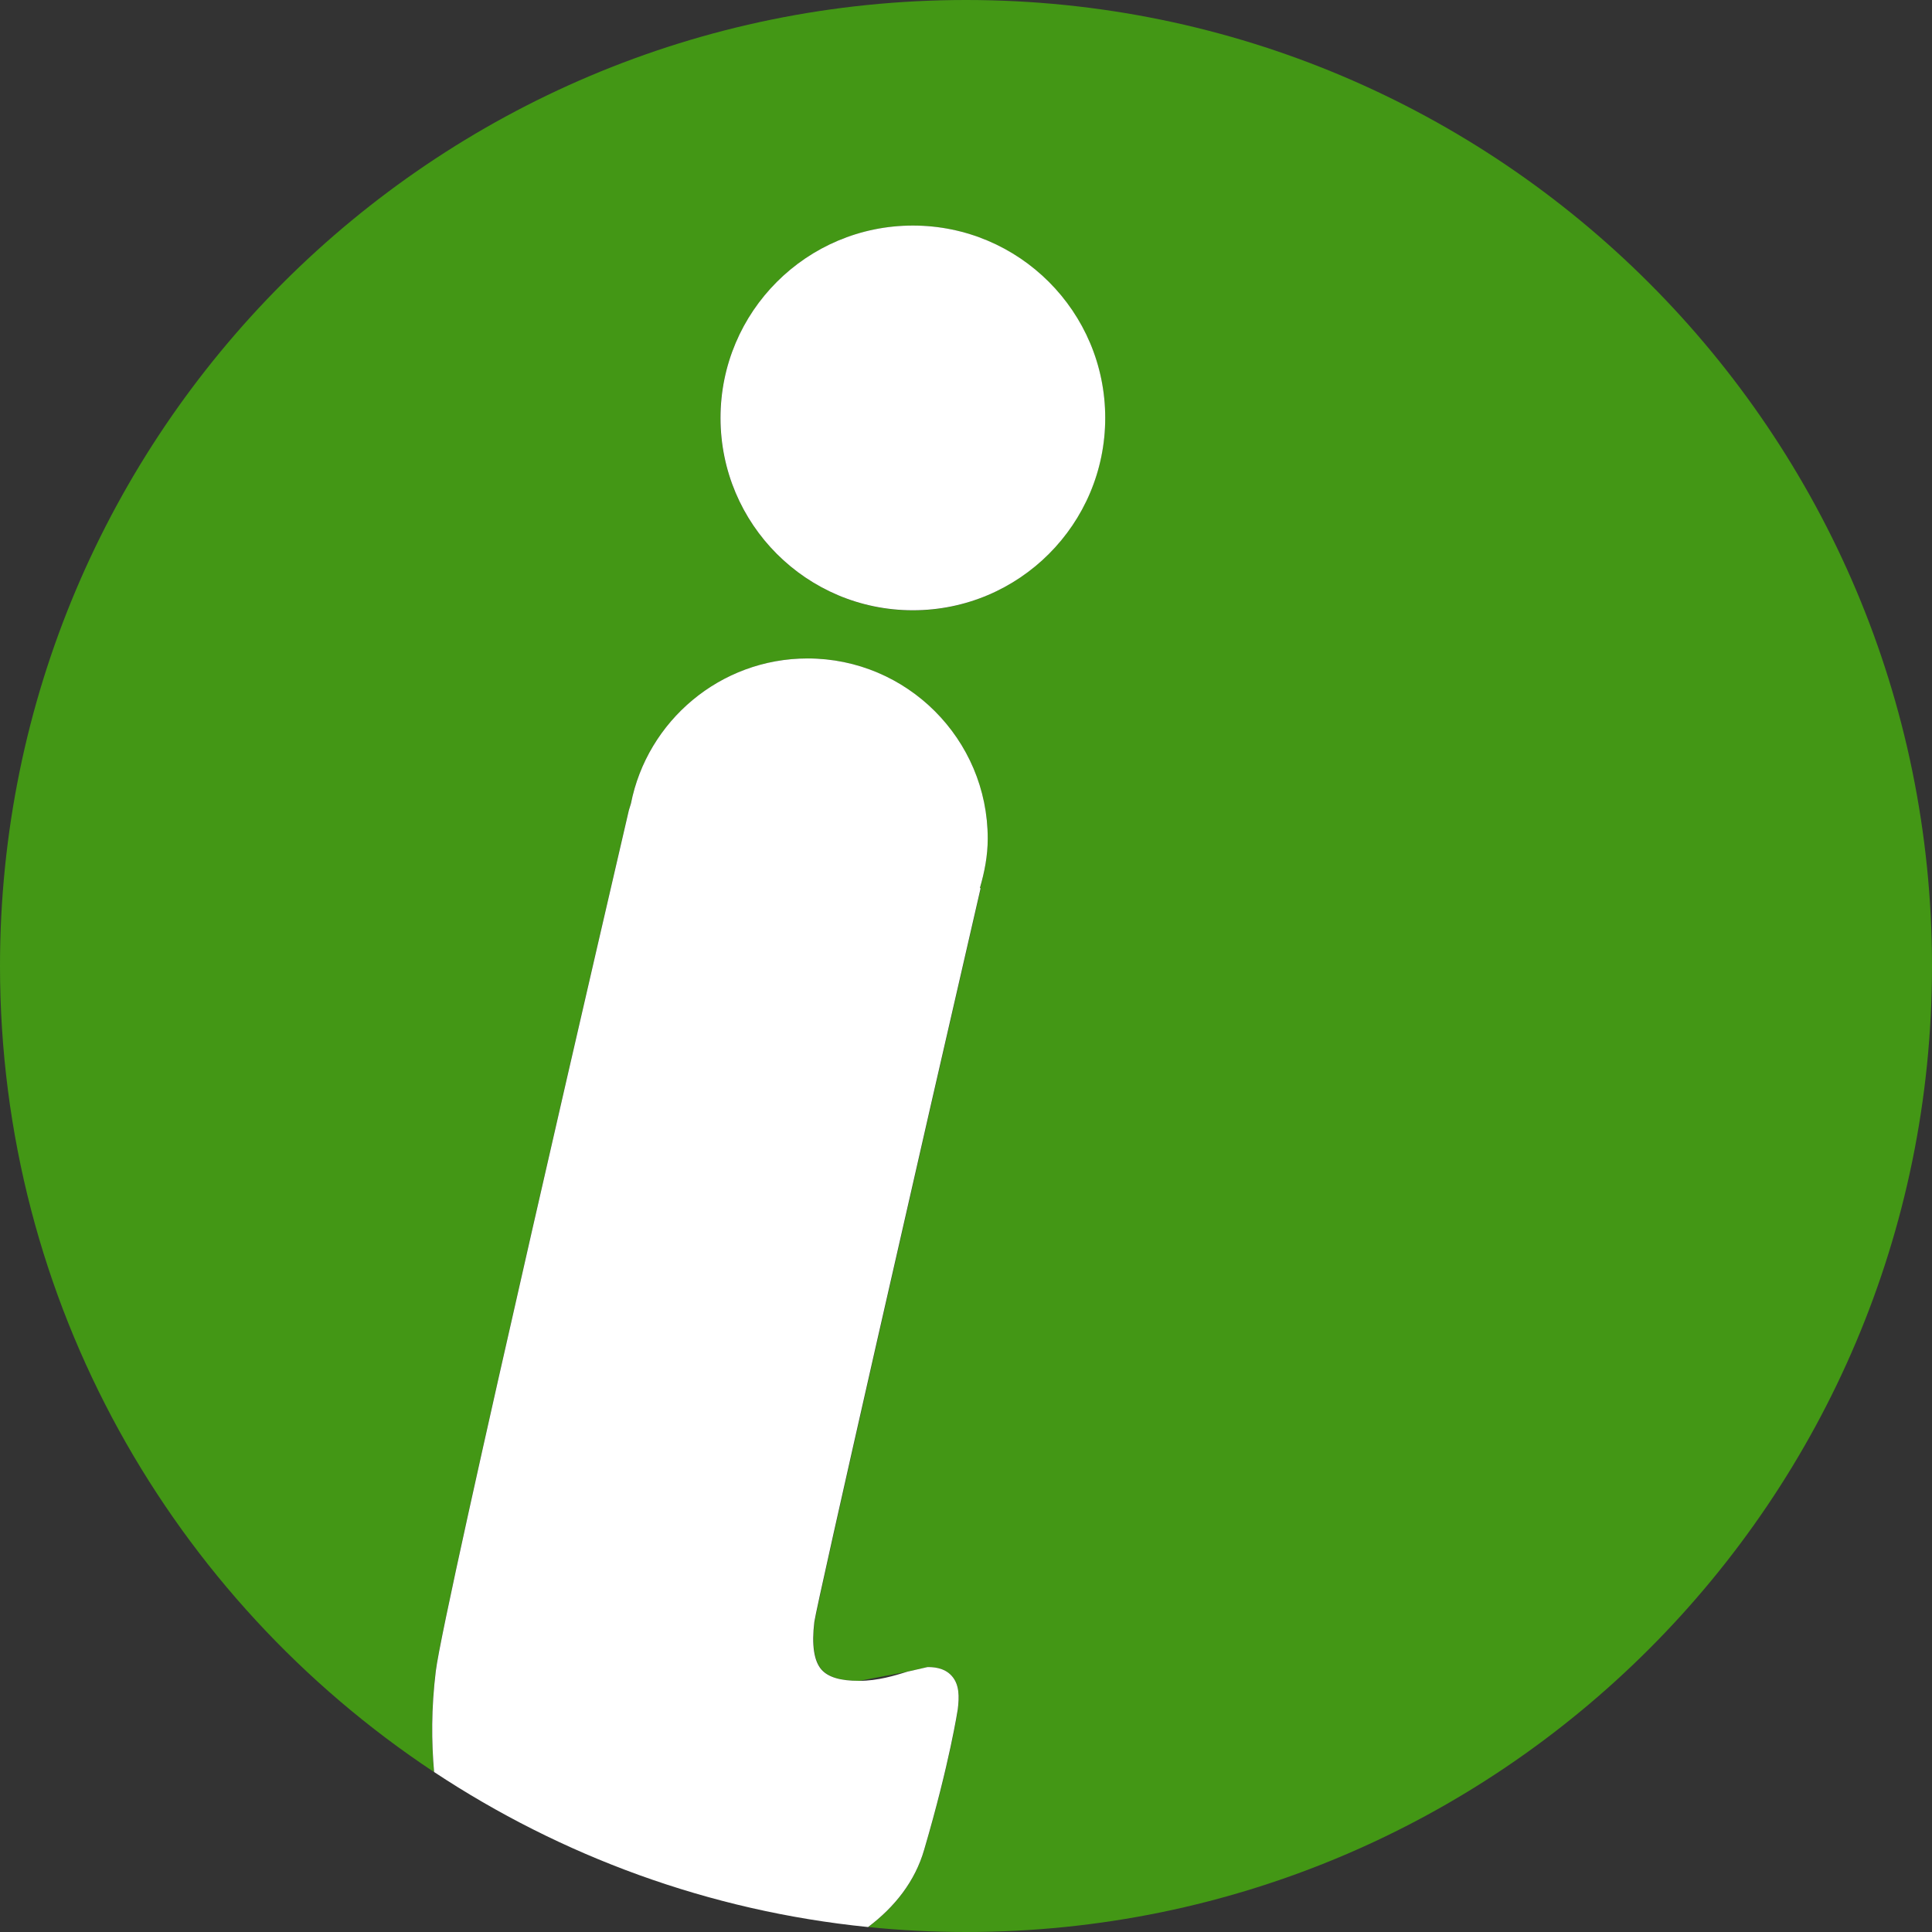 <svg xmlns="http://www.w3.org/2000/svg" width="16" height="16" viewBox="0 0 16 16"><rect x="0" y="0" width="16" height="16" fill="#333333" stroke="none"/><path fill="#439715" d="M8 0c-4.418 0-8 3.582-8 8 0 2.789 1.43 5.242 3.594 6.675-.022-.253-.024-.523.014-.835.065-.533 1.537-6.861 1.599-7.13l.017-.055c.136-.684.74-1.202 1.464-1.202.823 0 1.492.669 1.492 1.492 0 .143-.026.278-.064.409l.007.002c-.471 2.042-1.355 5.923-1.377 6.076-.023.19-.003.323.059.395.056.062.157.093.312.093l.399-.076.166-.038c.037 0 .136 0 .201.073.064.073.062.176.05.276 0 .005-.066.444-.278 1.162-.076.265-.246.477-.465.642.265.027.536.041.81.041 4.418 0 8-3.582 8-8s-3.582-8-8-8zm-.44 5.055c-.879 0-1.594-.715-1.594-1.593 0-.879.715-1.594 1.594-1.594.878 0 1.593.715 1.593 1.594-.001.878-.715 1.593-1.593 1.593z"/><circle fill="#fff" cx="7.56" cy="3.461" r="1.593"/><path fill="#fff" d="M7.654 15.317c.211-.718.277-1.157.278-1.162.012-.101.015-.203-.05-.276-.065-.073-.164-.073-.201-.073l-.166.038c-.104.032-.245.076-.4.076s-.256-.03-.312-.093c-.062-.071-.082-.204-.059-.395.021-.153.906-4.034 1.377-6.076l-.006-.002c.038-.13.065-.266.065-.409 0-.823-.669-1.492-1.492-1.492-.724 0-1.328.518-1.463 1.202l-.017.055c-.062.269-1.534 6.597-1.599 7.13-.038.312-.036.582-.014.835 1.051.695 2.274 1.151 3.594 1.284.219-.165.389-.377.465-.642z"/></svg>